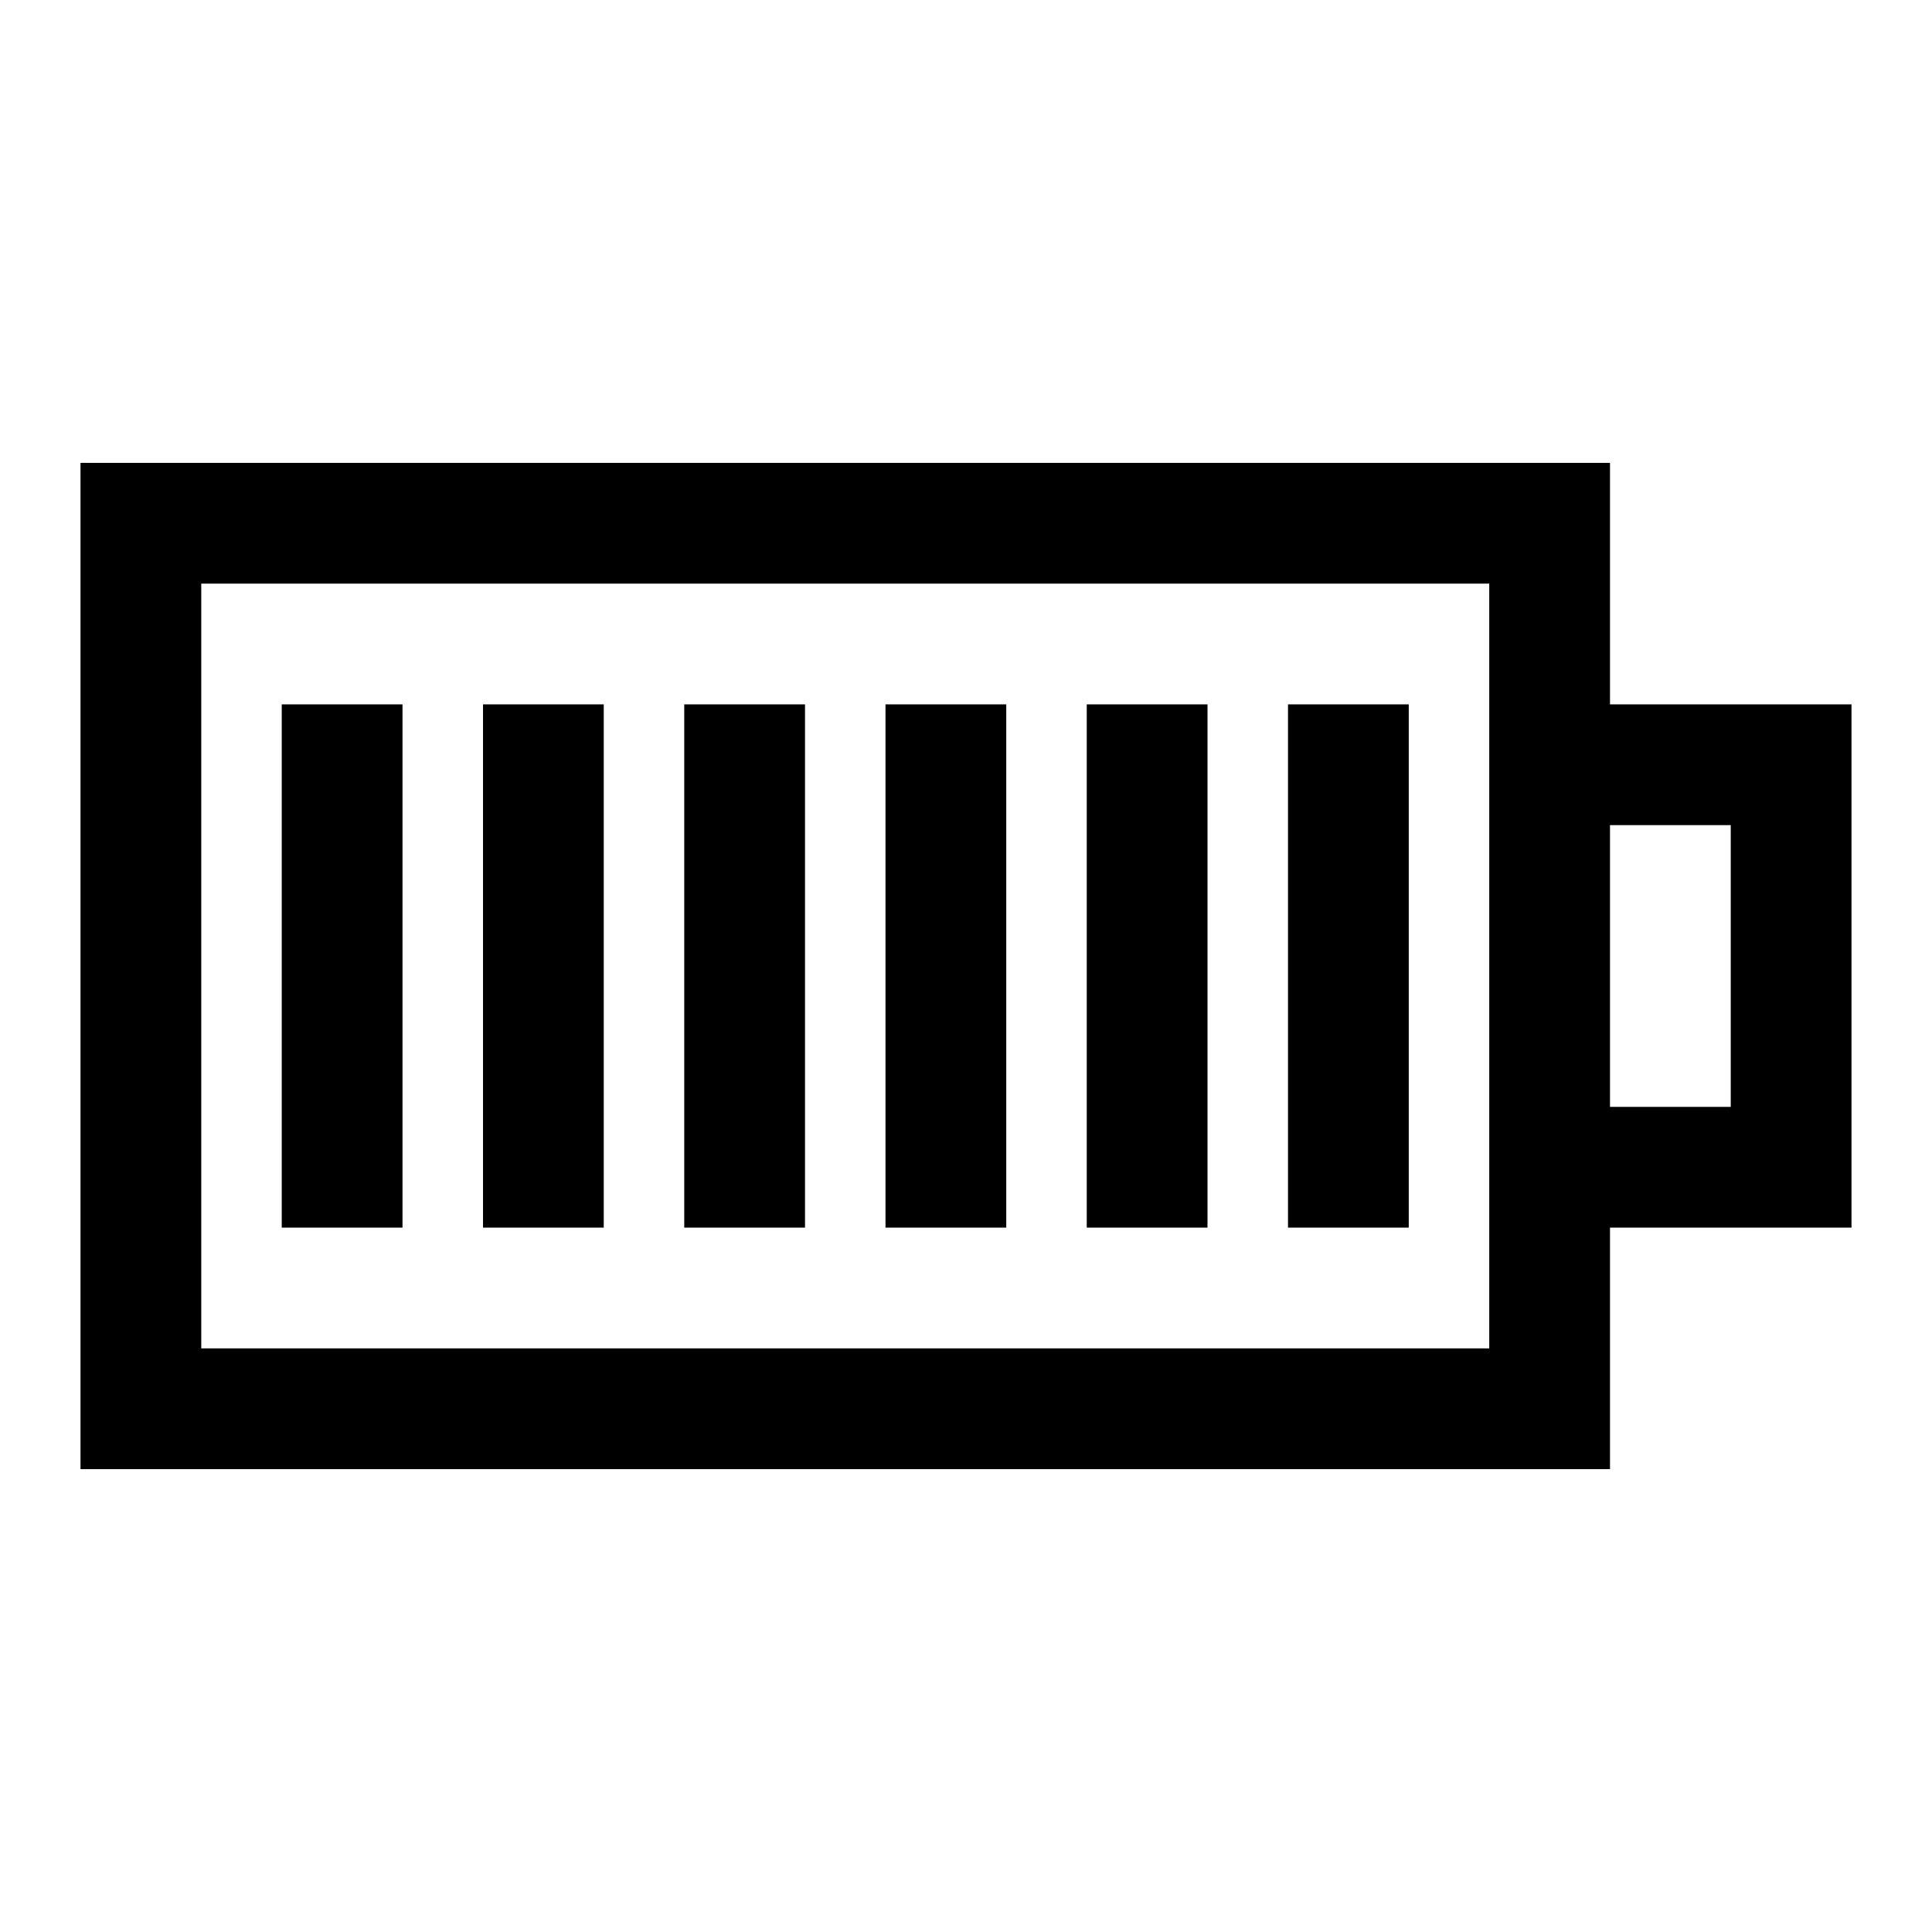 <svg width="24" height="24" viewBox="0 0 24 24" fill="none" xmlns="http://www.w3.org/2000/svg">
<g clip-path="url(#clip0_2930_8797)">
<path d="M23 8.75H20V5.75H1V18.25H20V15.25H23V8.75ZM18.5 16.75H2.5V7.25H18.5V16.75ZM21.5 13.75H20V10.25H21.5V13.75Z" fill="black"/>
<path d="M5 8.75H3.5V15.25H5V8.75Z" fill="black"/>
<path d="M7.5 8.75H6V15.25H7.5V8.75Z" fill="black"/>
<path d="M10 8.75H8.5V15.25H10V8.75Z" fill="black"/>
<path d="M12.5 8.75H11V15.25H12.5V8.75Z" fill="black"/>
<path d="M15 8.75H13.5V15.25H15V8.75Z" fill="black"/>
<path d="M17.5 8.75H16V15.25H17.5V8.75Z" fill="black"/>
</g>
<defs>
<clipPath id="clip0_2930_8797">
<rect width="24" height="24" fill="white"/>
</clipPath>
</defs>
</svg>
